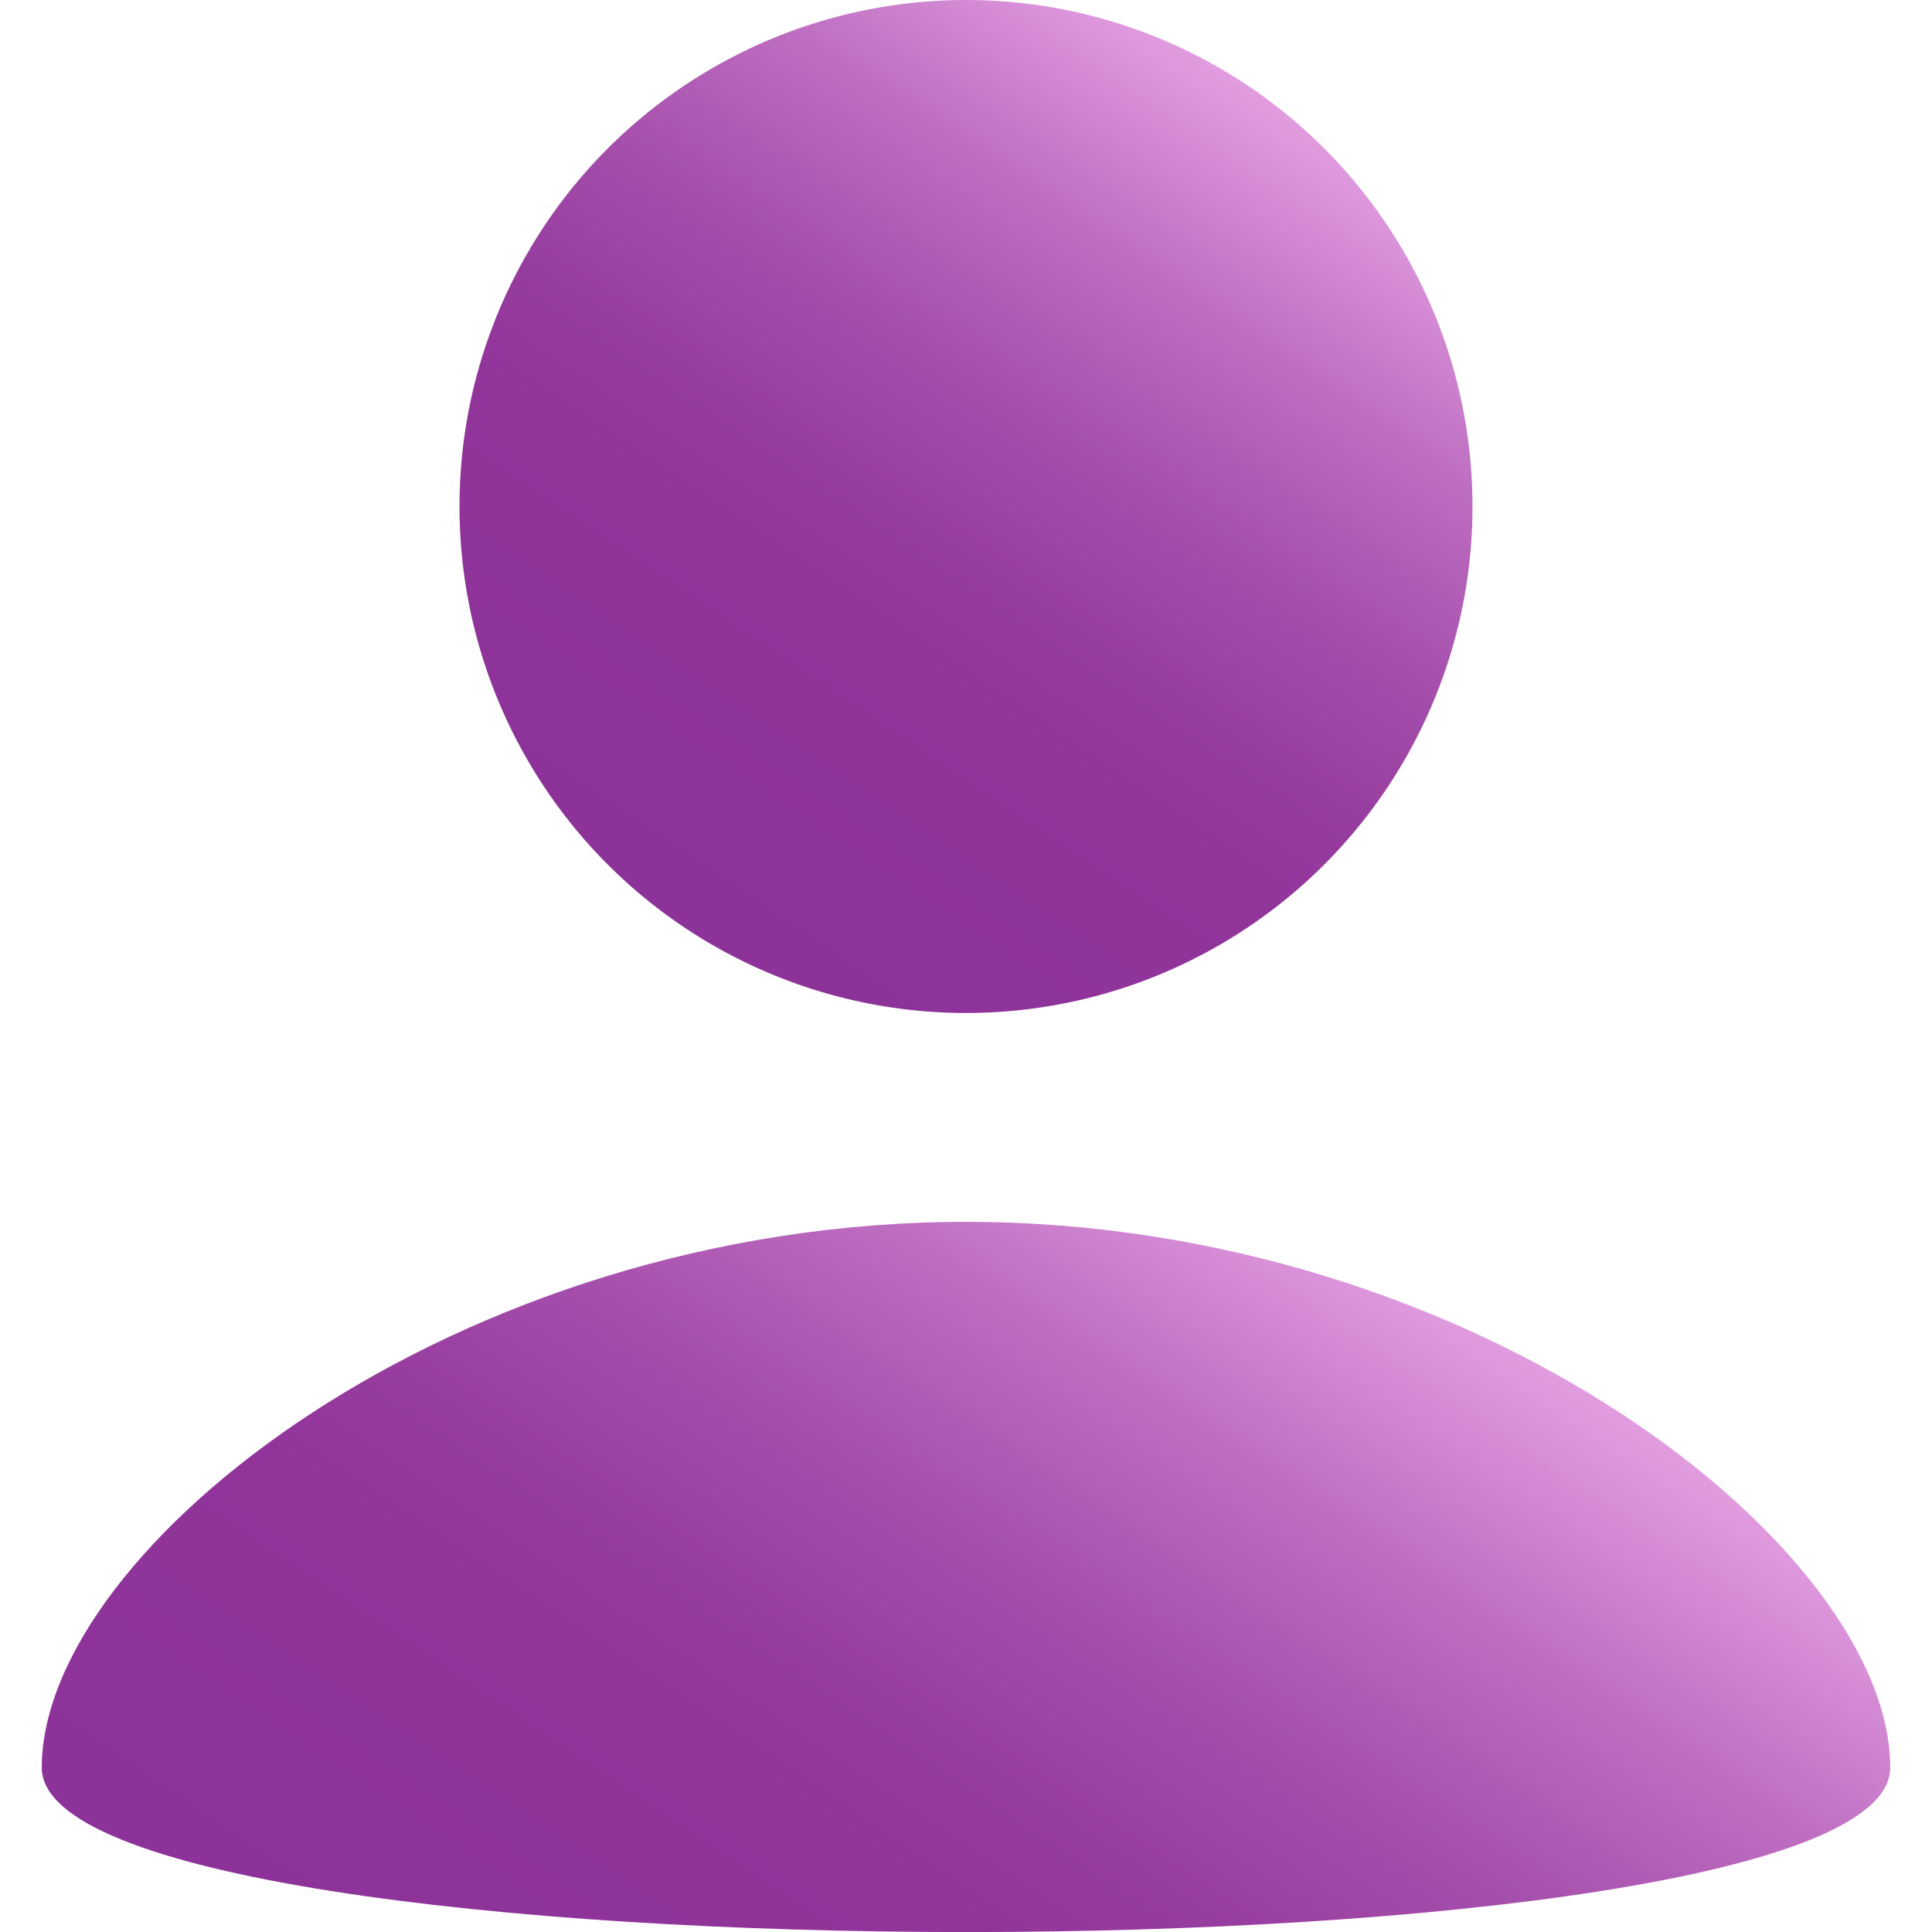 <svg data-name="Layer 1" width="23" height="23" xmlns="http://www.w3.org/2000/svg" xmlns:xlink="http://www.w3.org/1999/xlink" viewBox="0 0 177 185"><defs><linearGradient id="a" x1="927.11" y1="1085.15" x2="1093.53" y2="837.29" gradientUnits="userSpaceOnUse"><stop offset="0" stop-color="#6e248d"/><stop offset=".73" stop-color="#92359b"/><stop offset=".77" stop-color="#973c9f"/><stop offset=".83" stop-color="#a54eac"/><stop offset=".9" stop-color="#bd6dc0"/><stop offset=".97" stop-color="#dd97dc"/><stop offset="1" stop-color="#e9a6e6"/></linearGradient><linearGradient id="b" x1="-22.79" y1="214.24" x2="118.21" y2="4.25" xlink:href="#a"/></defs><path d="M1056.5 843c-48.88 0-88.5 31.27-88.5 52.26s177 21 177 0-39.62-52.26-88.5-52.26z" transform="translate(-968 -726)" style="fill:url(#a)"/><circle cx="88.5" cy="48.5" r="48.5" style="fill:url(#b)"/></svg>